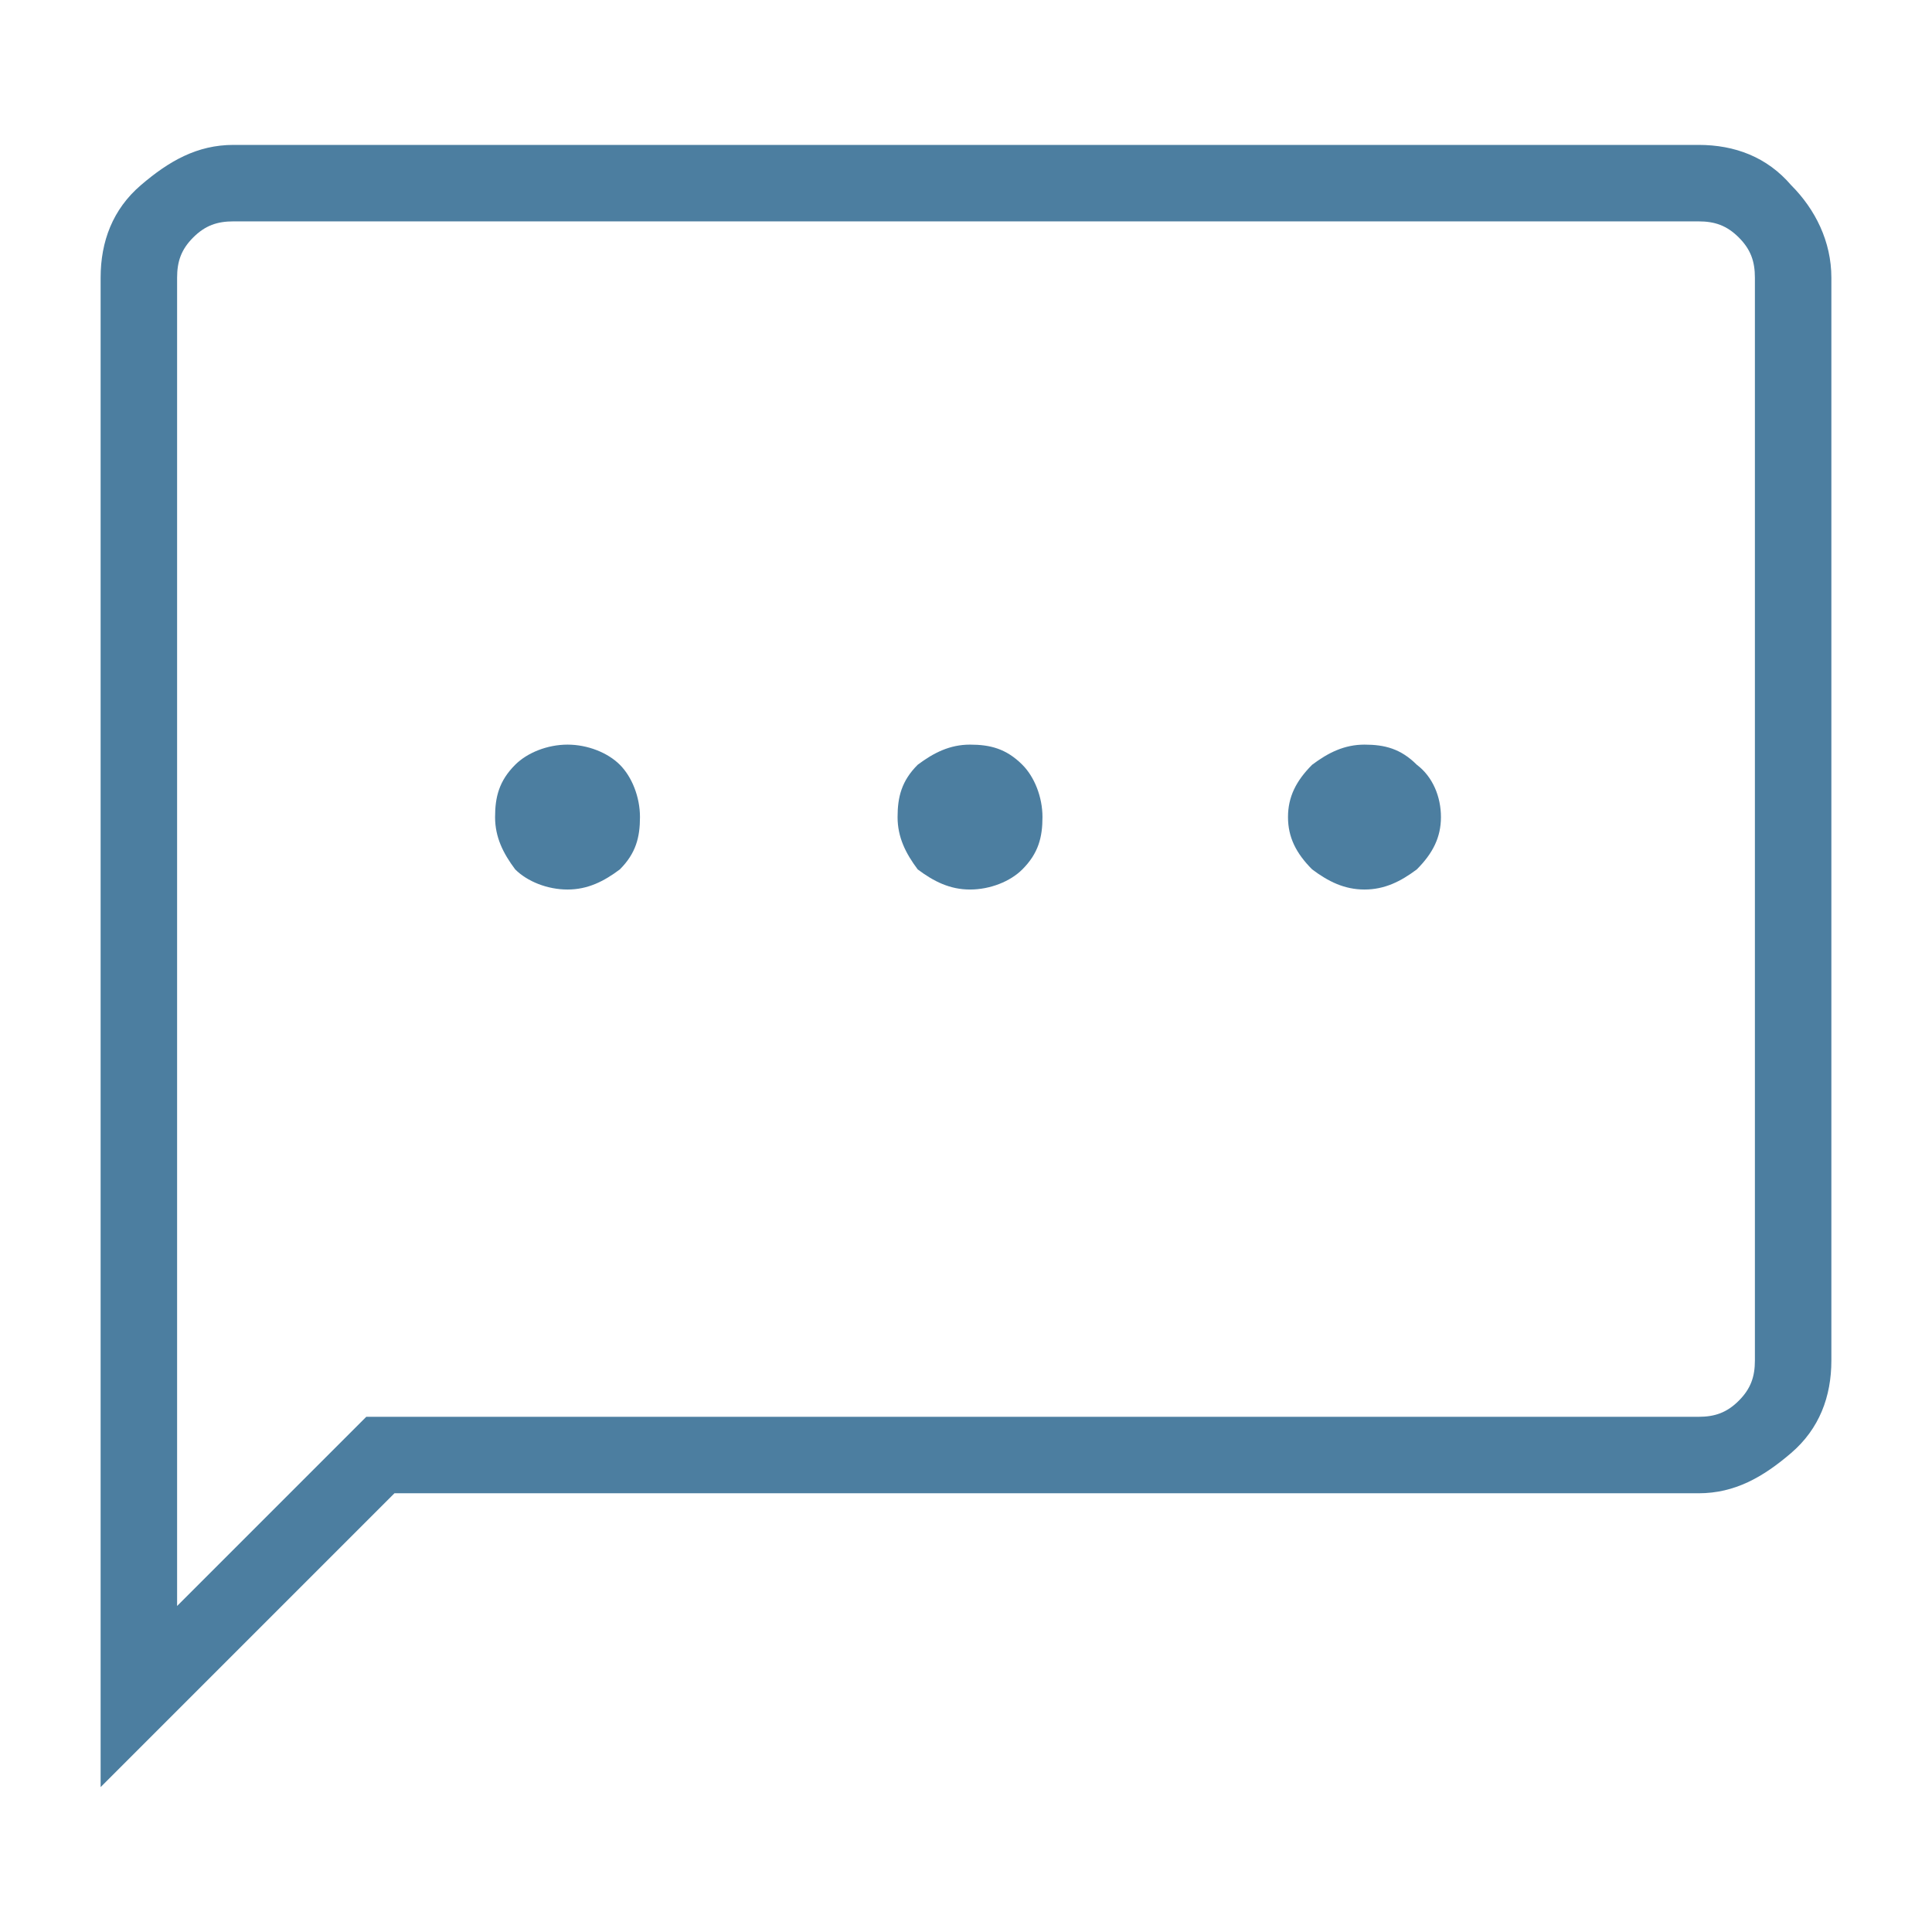 <?xml version="1.0" encoding="utf-8"?>
<!-- Generator: Adobe Illustrator 26.3.1, SVG Export Plug-In . SVG Version: 6.00 Build 0)  -->
<svg version="1.1" id="Layer_1" xmlns="http://www.w3.org/2000/svg" xmlns:xlink="http://www.w3.org/1999/xlink" x="0px" y="0px"
	 viewBox="0 0 48 48" style="enable-background:new 0 0 48 48;" xml:space="preserve">
<style type="text/css">
	.st0{fill:#4C7EA0;}
</style>
<path class="st0" d="M14.1,22.1c0.5,0,0.9-0.2,1.3-0.5c0.4-0.4,0.5-0.8,0.5-1.3s-0.2-1-0.5-1.3s-0.8-0.5-1.3-0.5s-1,0.2-1.3,0.5
	c-0.4,0.4-0.5,0.8-0.5,1.3s0.2,0.9,0.5,1.3C13.1,21.9,13.6,22.1,14.1,22.1z M24.1,22.1c0.5,0,1-0.2,1.3-0.5c0.4-0.4,0.5-0.8,0.5-1.3
	s-0.2-1-0.5-1.3c-0.4-0.4-0.8-0.5-1.3-0.5s-0.9,0.2-1.3,0.5c-0.4,0.4-0.5,0.8-0.5,1.3s0.2,0.9,0.5,1.3
	C23.2,21.9,23.6,22.1,24.1,22.1z M33.9,22.1c0.5,0,0.9-0.2,1.3-0.5c0.4-0.4,0.6-0.8,0.6-1.3s-0.2-1-0.6-1.3
	c-0.4-0.4-0.8-0.5-1.3-0.5S33,18.7,32.6,19c-0.4,0.4-0.6,0.8-0.6,1.3s0.2,0.9,0.6,1.3C33,21.9,33.4,22.1,33.9,22.1z M2.5,44.4V6.9
	c0-0.9,0.3-1.7,1-2.3s1.4-1,2.3-1h36.4c0.9,0,1.7,0.3,2.3,1c0.6,0.6,1,1.4,1,2.3v26.9c0,0.9-0.3,1.7-1,2.3s-1.4,1-2.3,1H9.8
	L2.5,44.4z M4.4,39.9l4.7-4.7h33.1c0.4,0,0.7-0.1,1-0.4c0.3-0.3,0.4-0.6,0.4-1V6.9c0-0.4-0.1-0.7-0.4-1c-0.3-0.3-0.6-0.4-1-0.4H5.8
	c-0.4,0-0.7,0.1-1,0.4s-0.4,0.6-0.4,1V39.9z M4.4,6.9V5.5V40V6.9z"/>
</svg>
